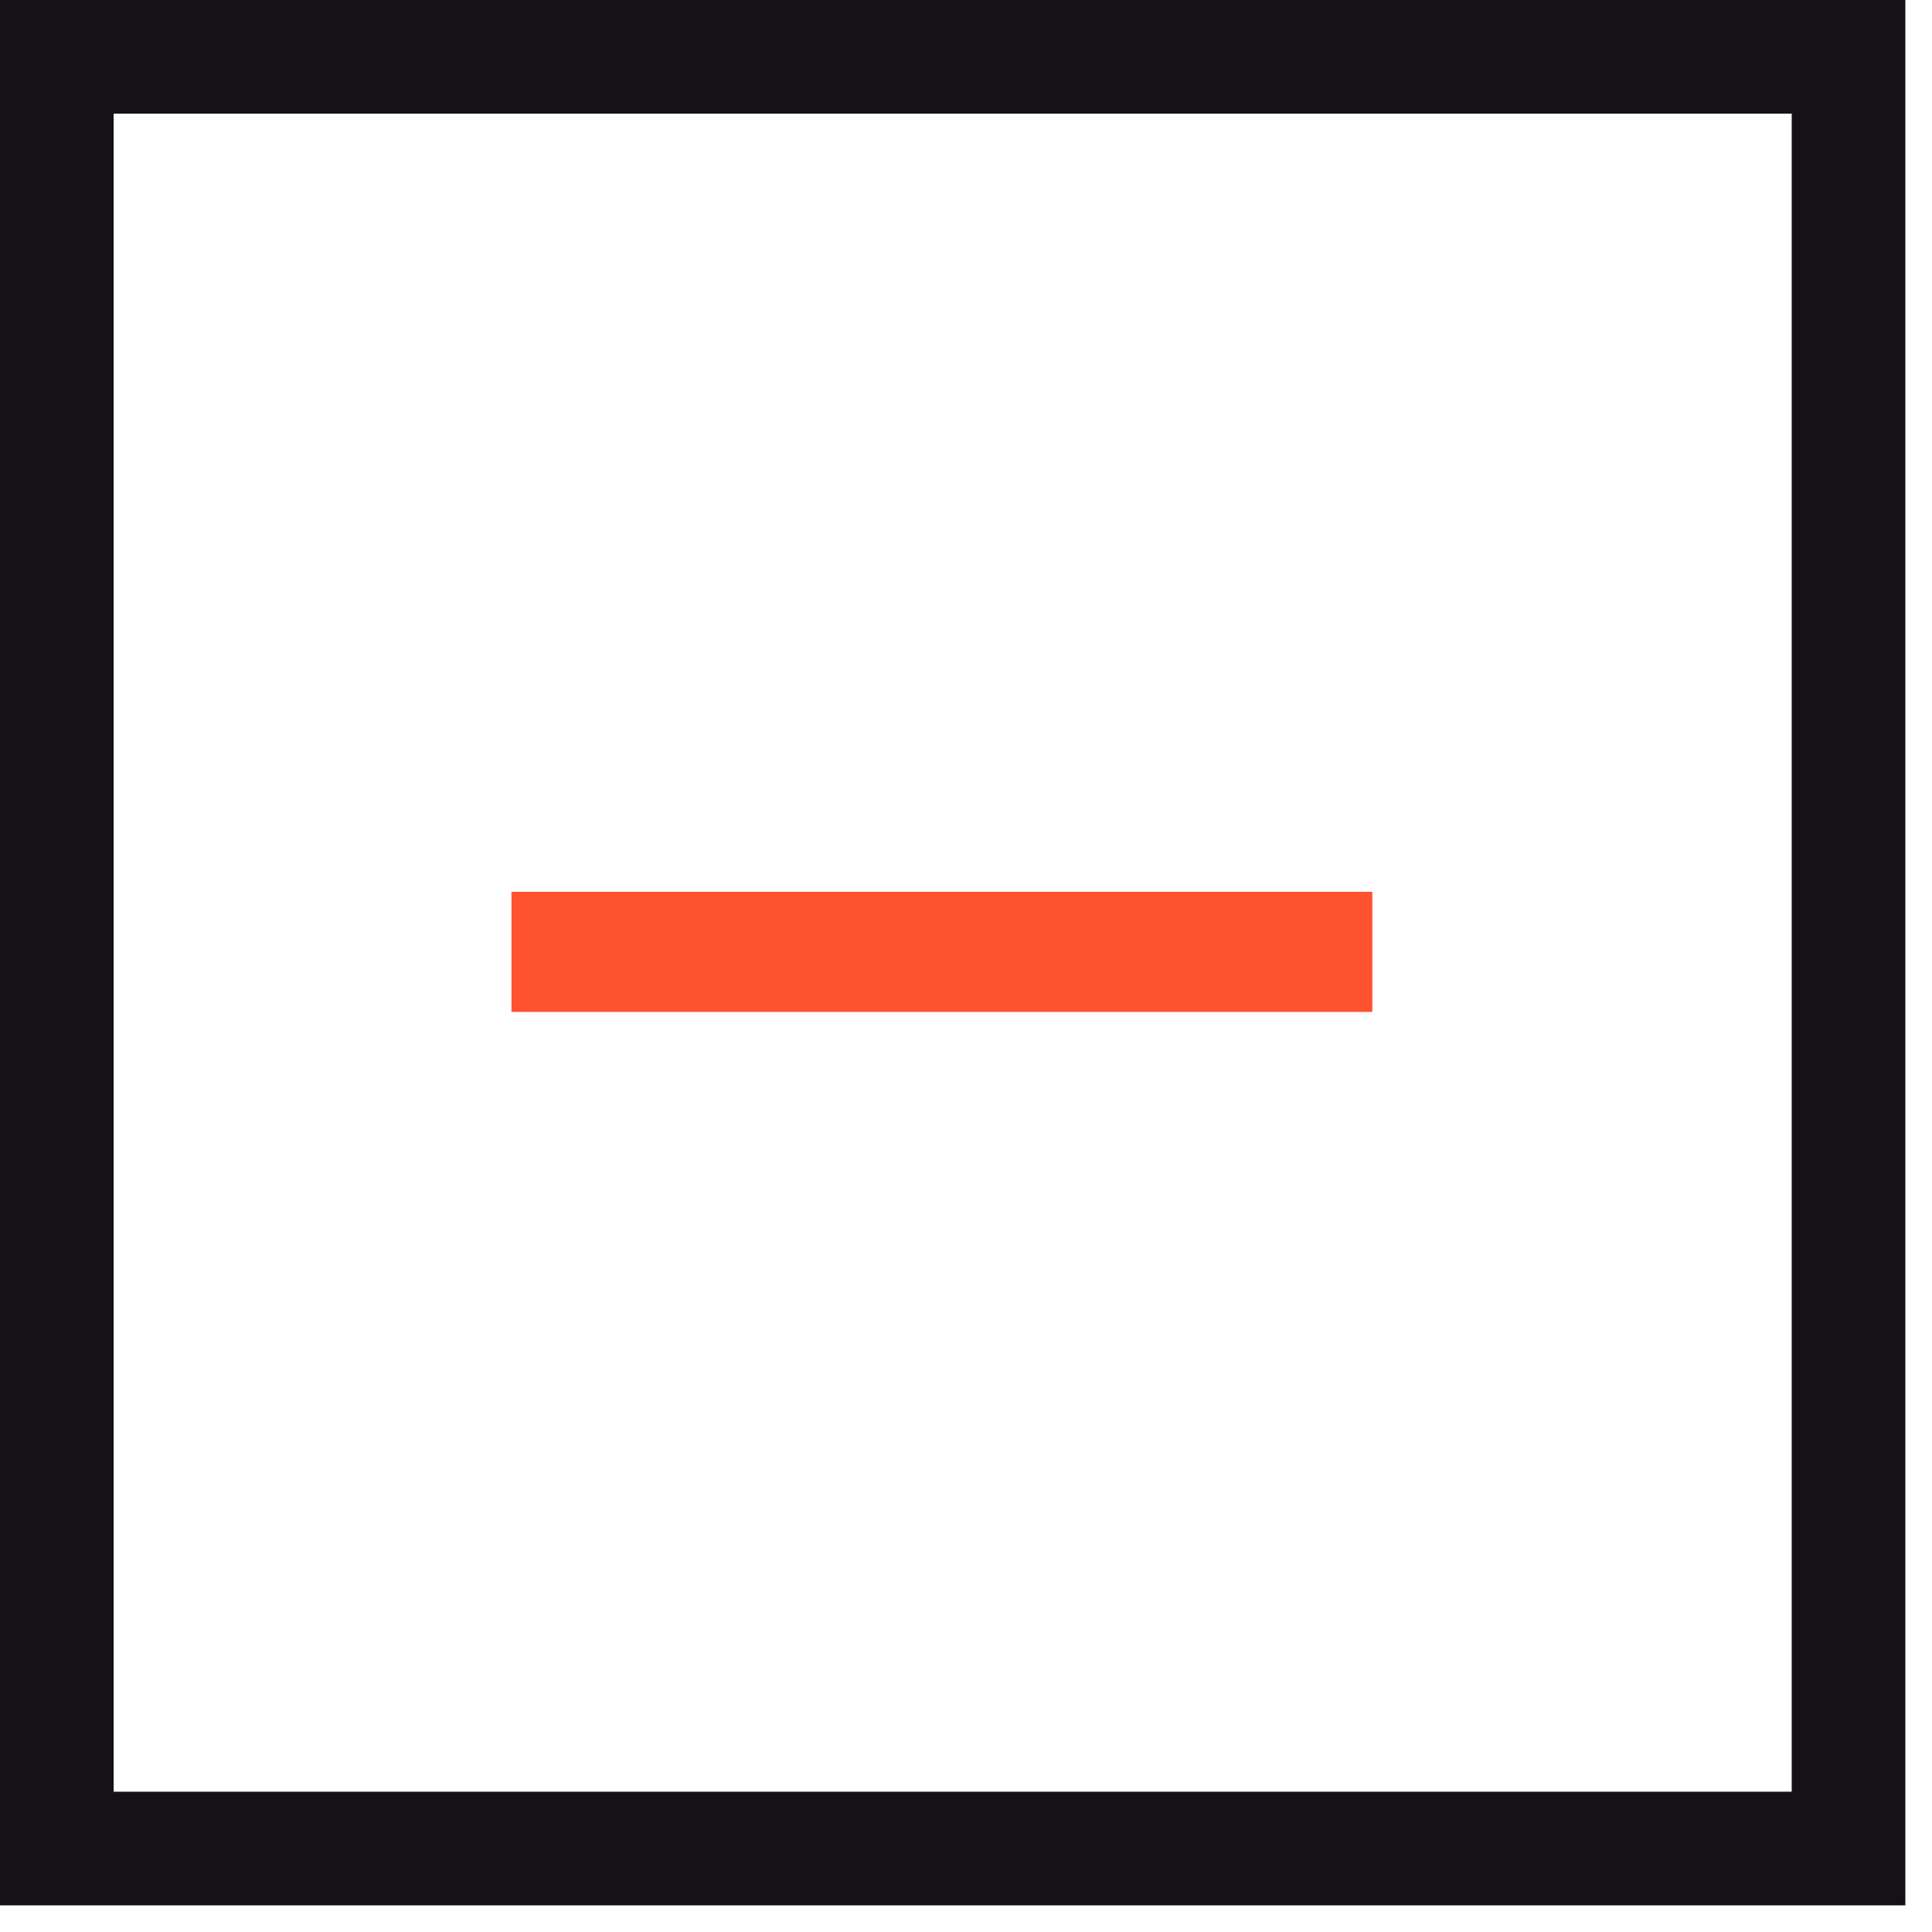 <svg width="34" height="34" viewBox="0 0 34 34" fill="none" xmlns="http://www.w3.org/2000/svg">
<rect x="1" y="1" width="31.531" height="31.531" stroke="#151116" stroke-width="2"/>
<rect x="9.001" y="15.694" width="15.15" height="2.114" fill="#FF522F"/>
</svg>
